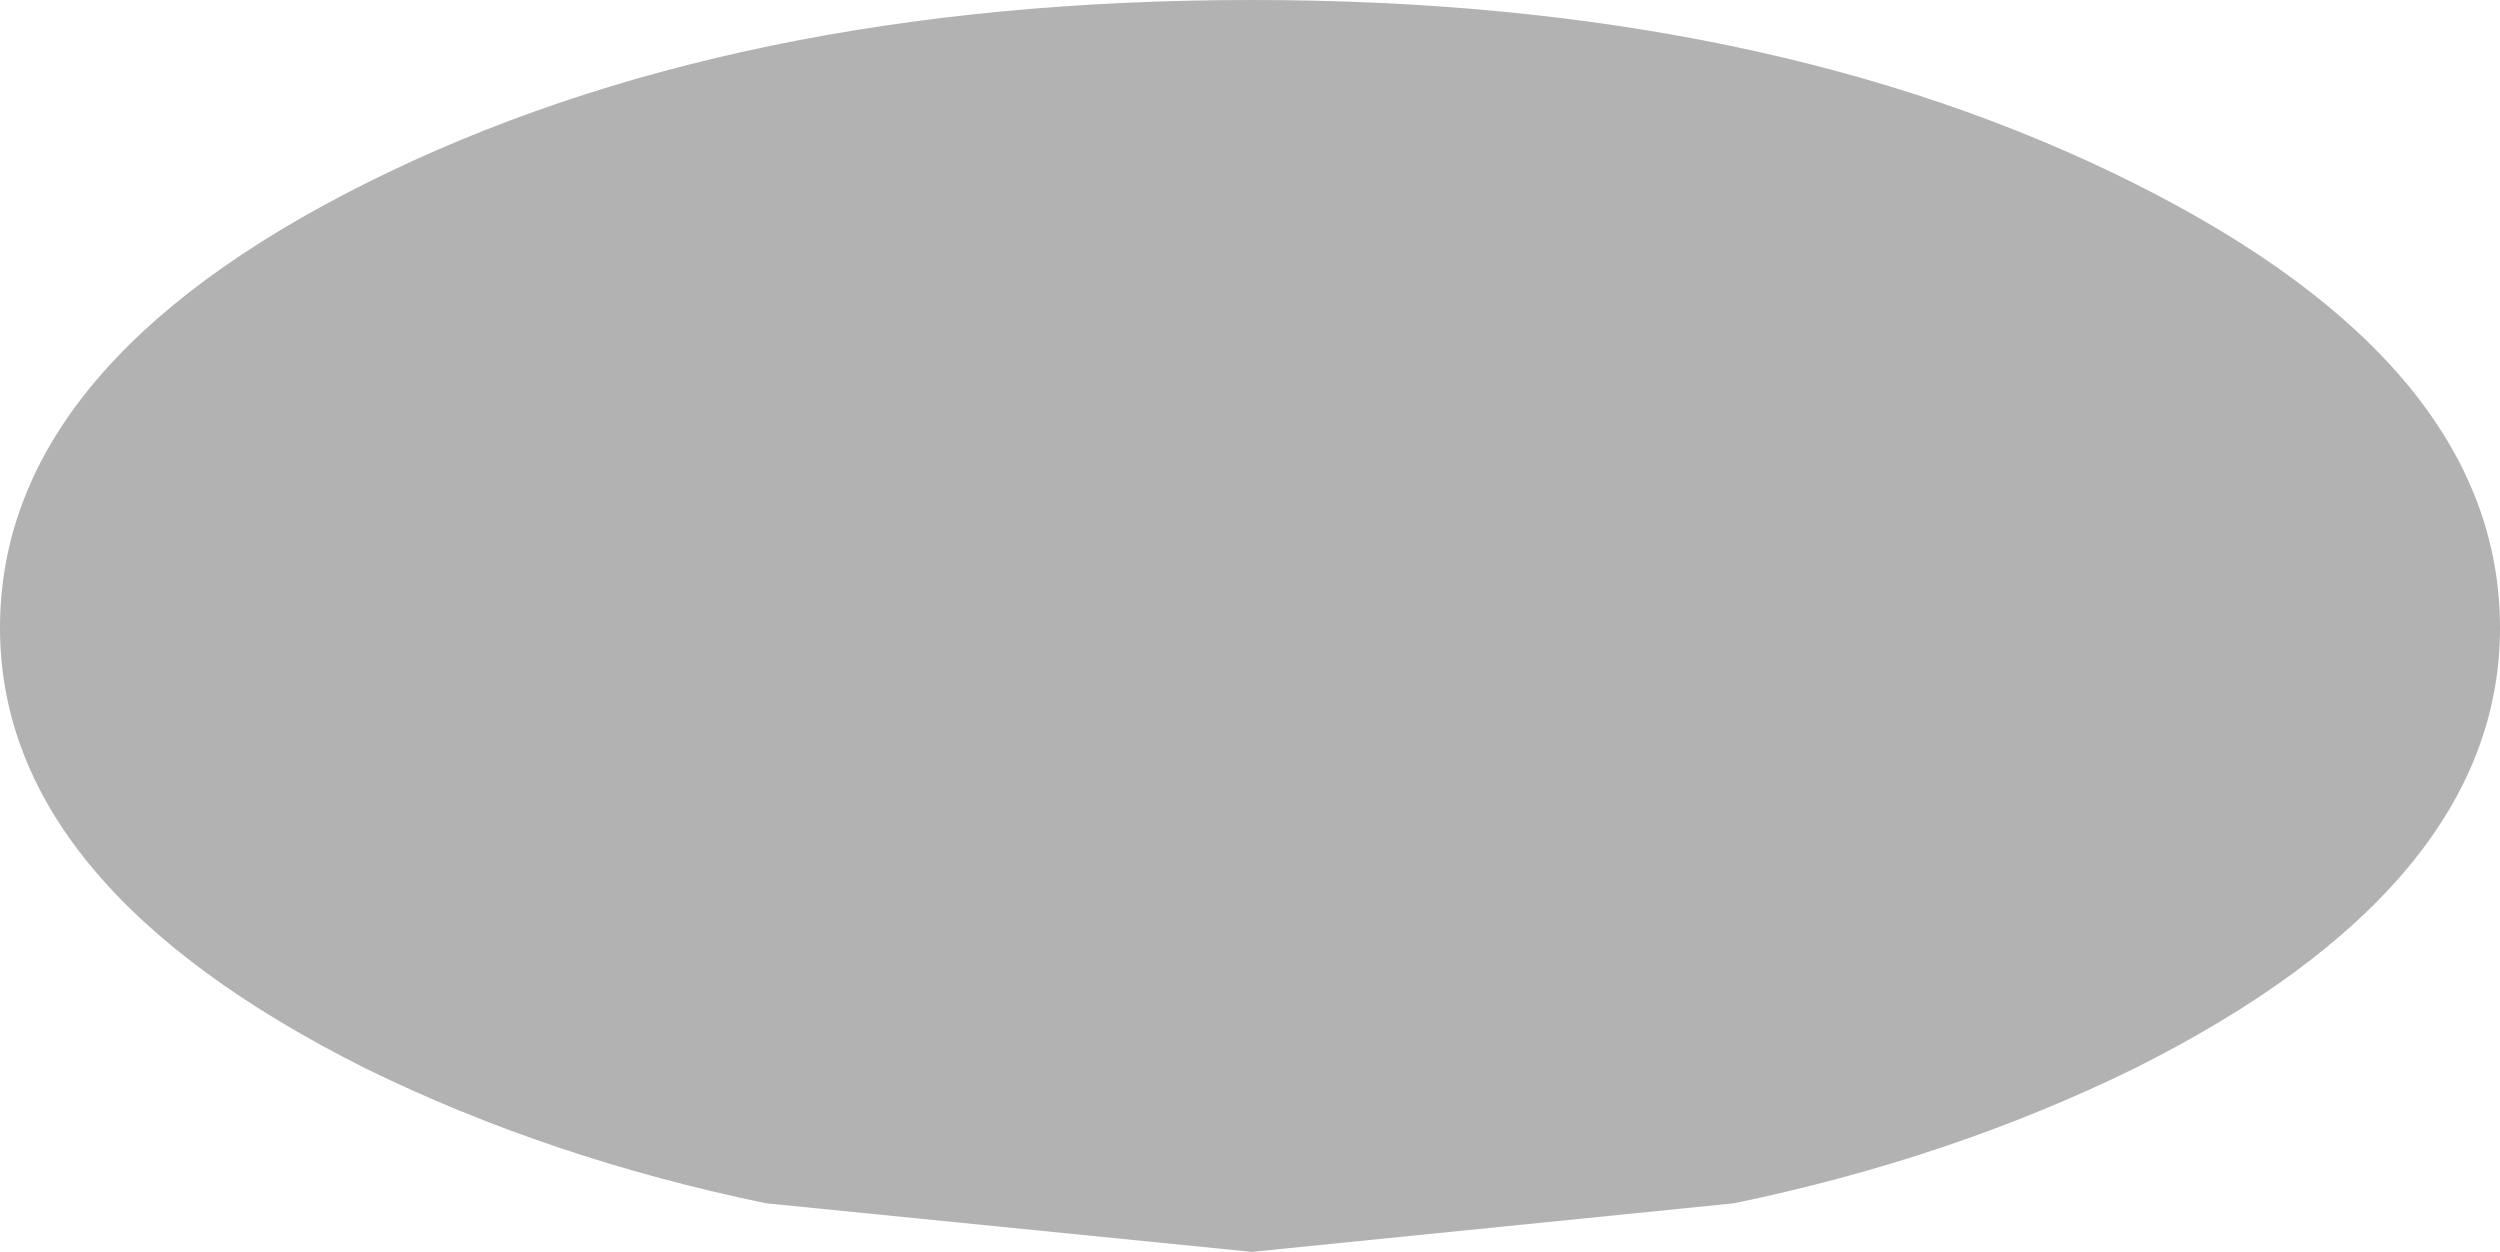 <?xml version="1.0" encoding="UTF-8" standalone="no"?>
<svg xmlns:xlink="http://www.w3.org/1999/xlink" height="16.75px" width="33.45px" xmlns="http://www.w3.org/2000/svg">
  <g transform="matrix(1.0, 0.0, 0.0, 1.0, 15.95, 8.05)">
    <path d="M12.6 -5.6 Q17.5 -3.15 17.5 0.35 17.5 3.8 12.6 6.25 10.15 7.45 7.25 8.05 L0.8 8.7 -5.7 8.05 Q-8.6 7.45 -11.05 6.25 -15.95 3.8 -15.95 0.35 -15.95 -3.15 -11.05 -5.6 -6.15 -8.05 0.8 -8.05 7.7 -8.05 12.6 -5.6" fill="#000000" fill-opacity="0.302" fill-rule="evenodd" stroke="none"/>
  </g>
</svg>
